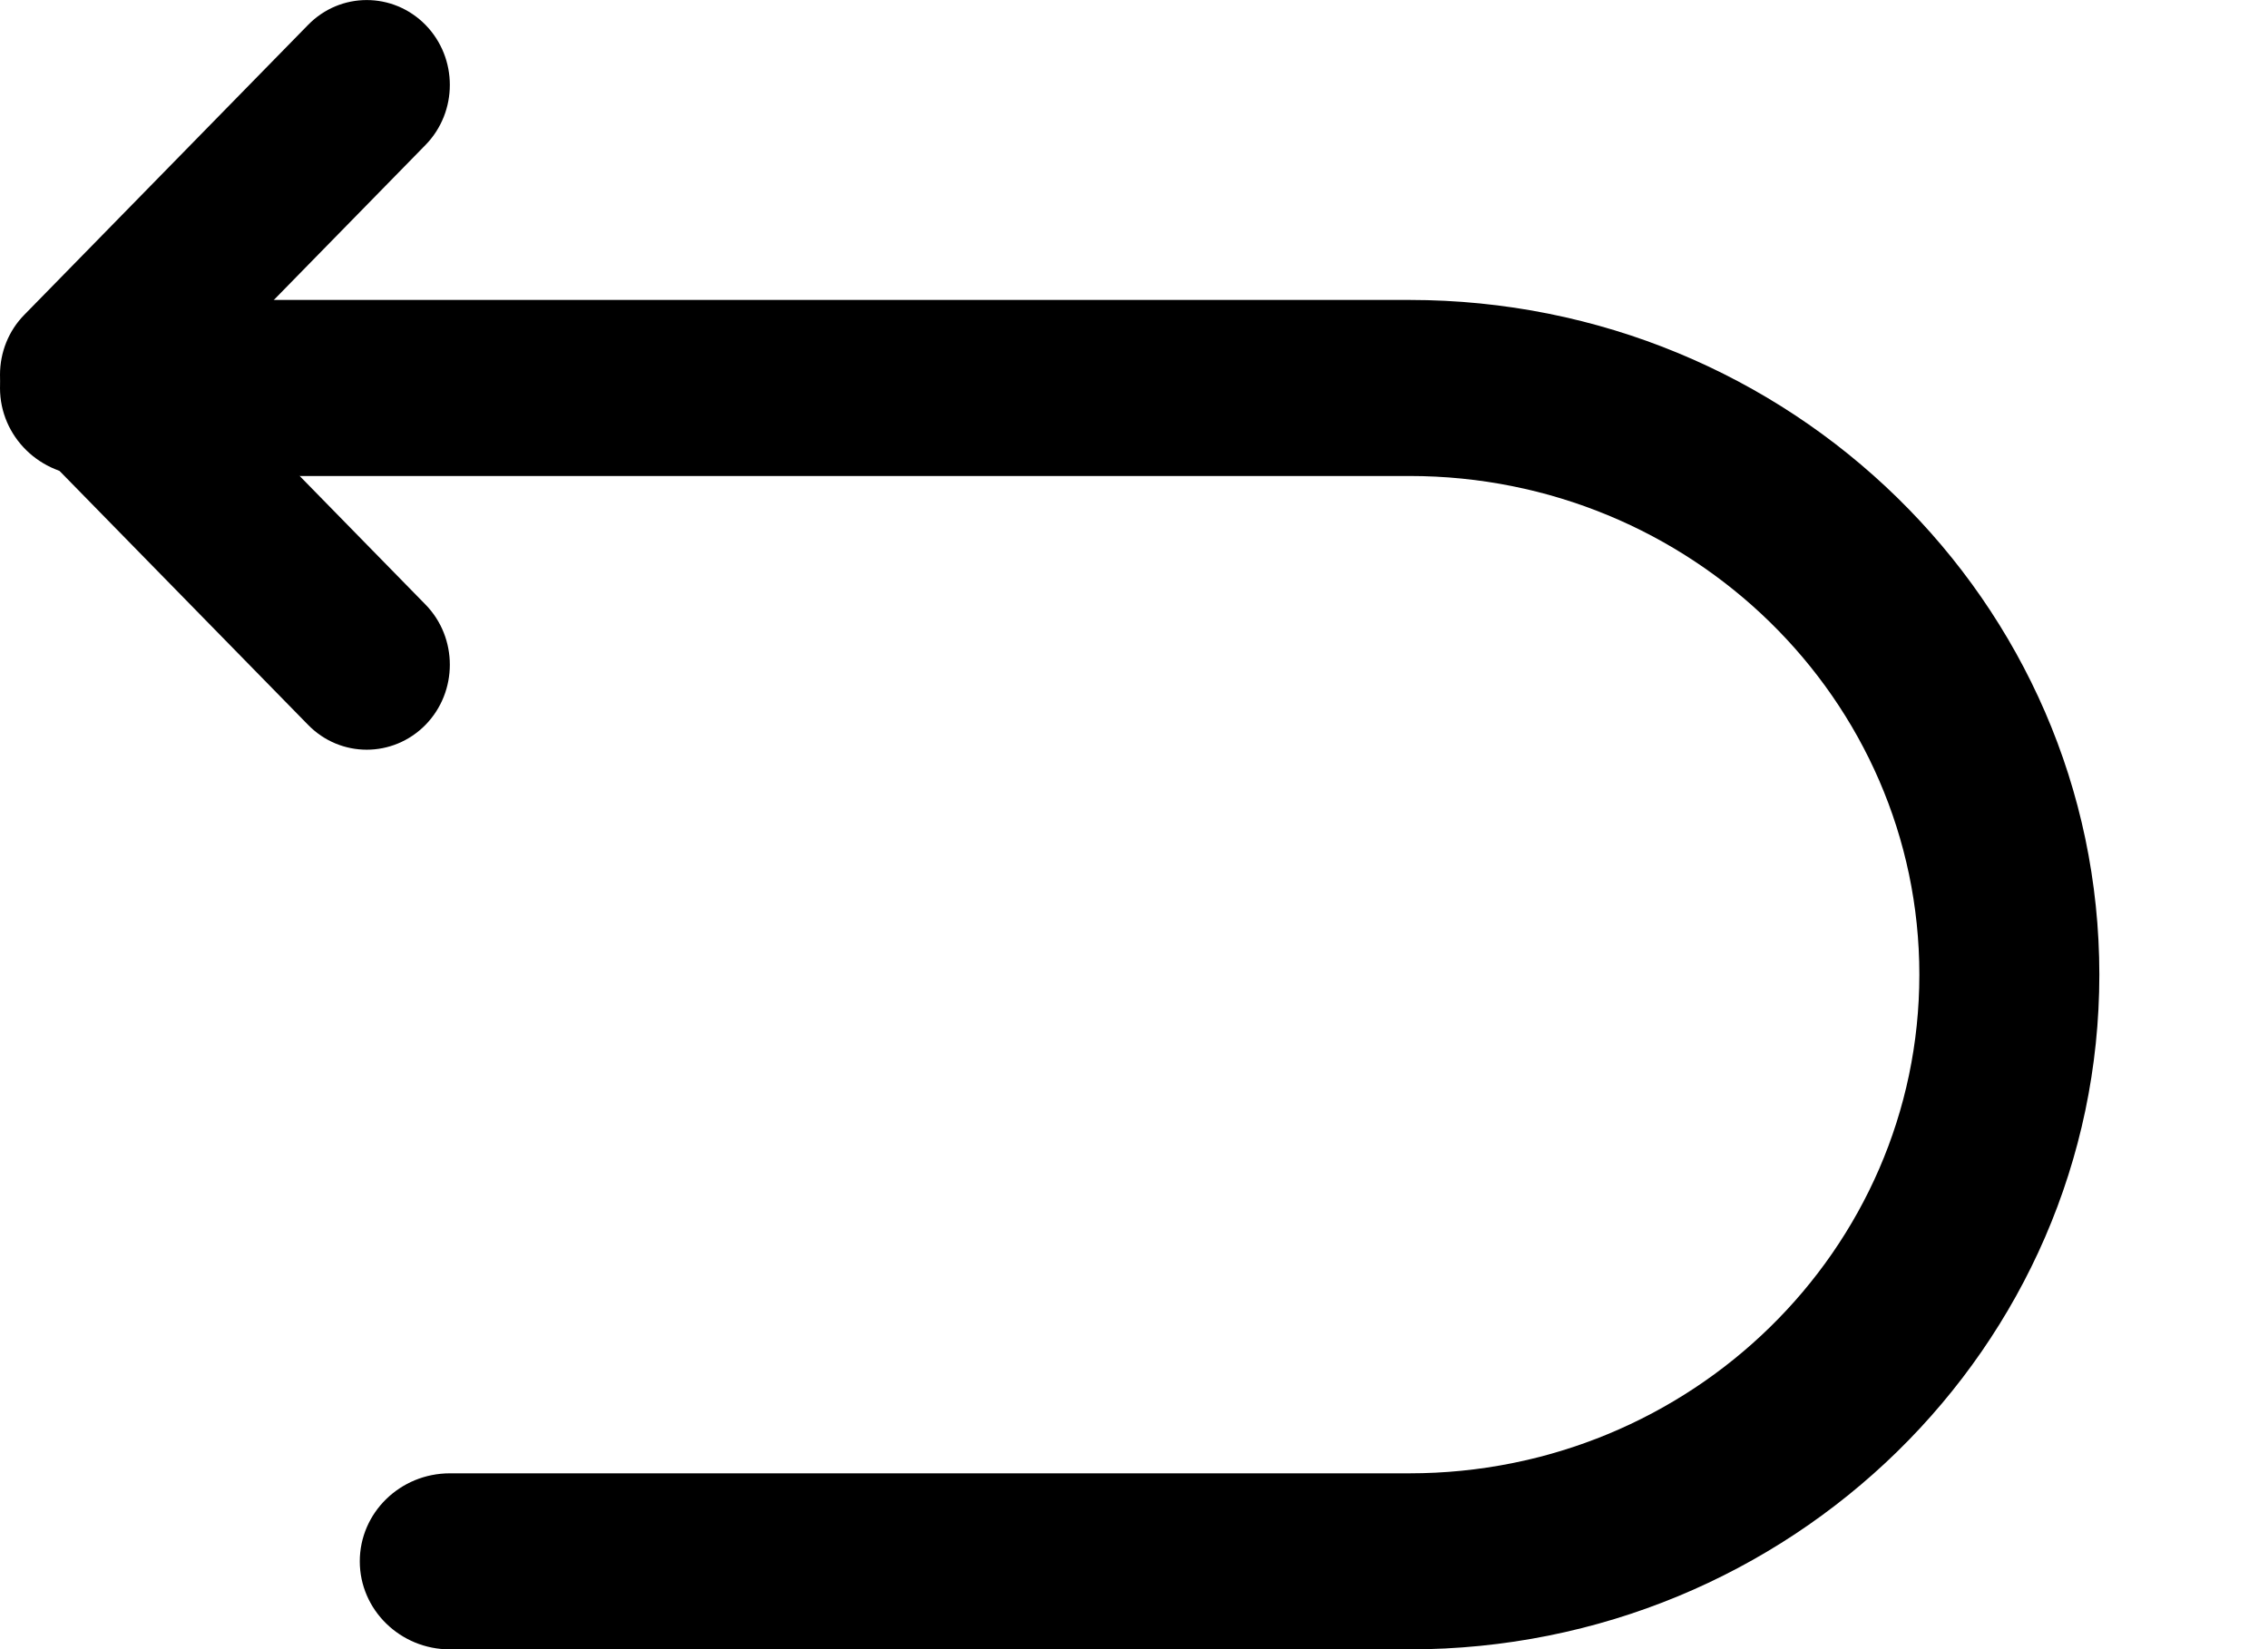 <svg width="11" height="8" viewBox="0 0 11 8" fill="none" xmlns="http://www.w3.org/2000/svg">
<path fill-rule="evenodd" clip-rule="evenodd" d="M0 1.882C0 1.646 0.195 1.455 0.436 1.455H6.836C8.683 1.455 10.182 2.921 10.182 4.728C10.182 6.534 8.683 8.001 6.836 8.001H2.182C1.941 8.001 1.745 7.809 1.745 7.574C1.745 7.338 1.941 7.147 2.182 7.147H6.836C8.201 7.147 9.309 6.063 9.309 4.728C9.309 3.393 8.201 2.309 6.836 2.309H0.436C0.195 2.309 0 2.118 0 1.882Z" fill="black"/>
<path fill-rule="evenodd" clip-rule="evenodd" d="M2.064 0.121C2.221 0.282 2.221 0.542 2.064 0.703L0.973 1.818L2.064 2.933C2.221 3.094 2.221 3.355 2.064 3.516C1.906 3.677 1.651 3.677 1.494 3.516L0.118 2.11C0.042 2.032 4.16408e-07 1.927 0 1.818C-4.16402e-07 1.709 0.042 1.604 0.118 1.527L1.494 0.121C1.651 -0.04 1.906 -0.04 2.064 0.121Z" fill="black"/>
</svg>
